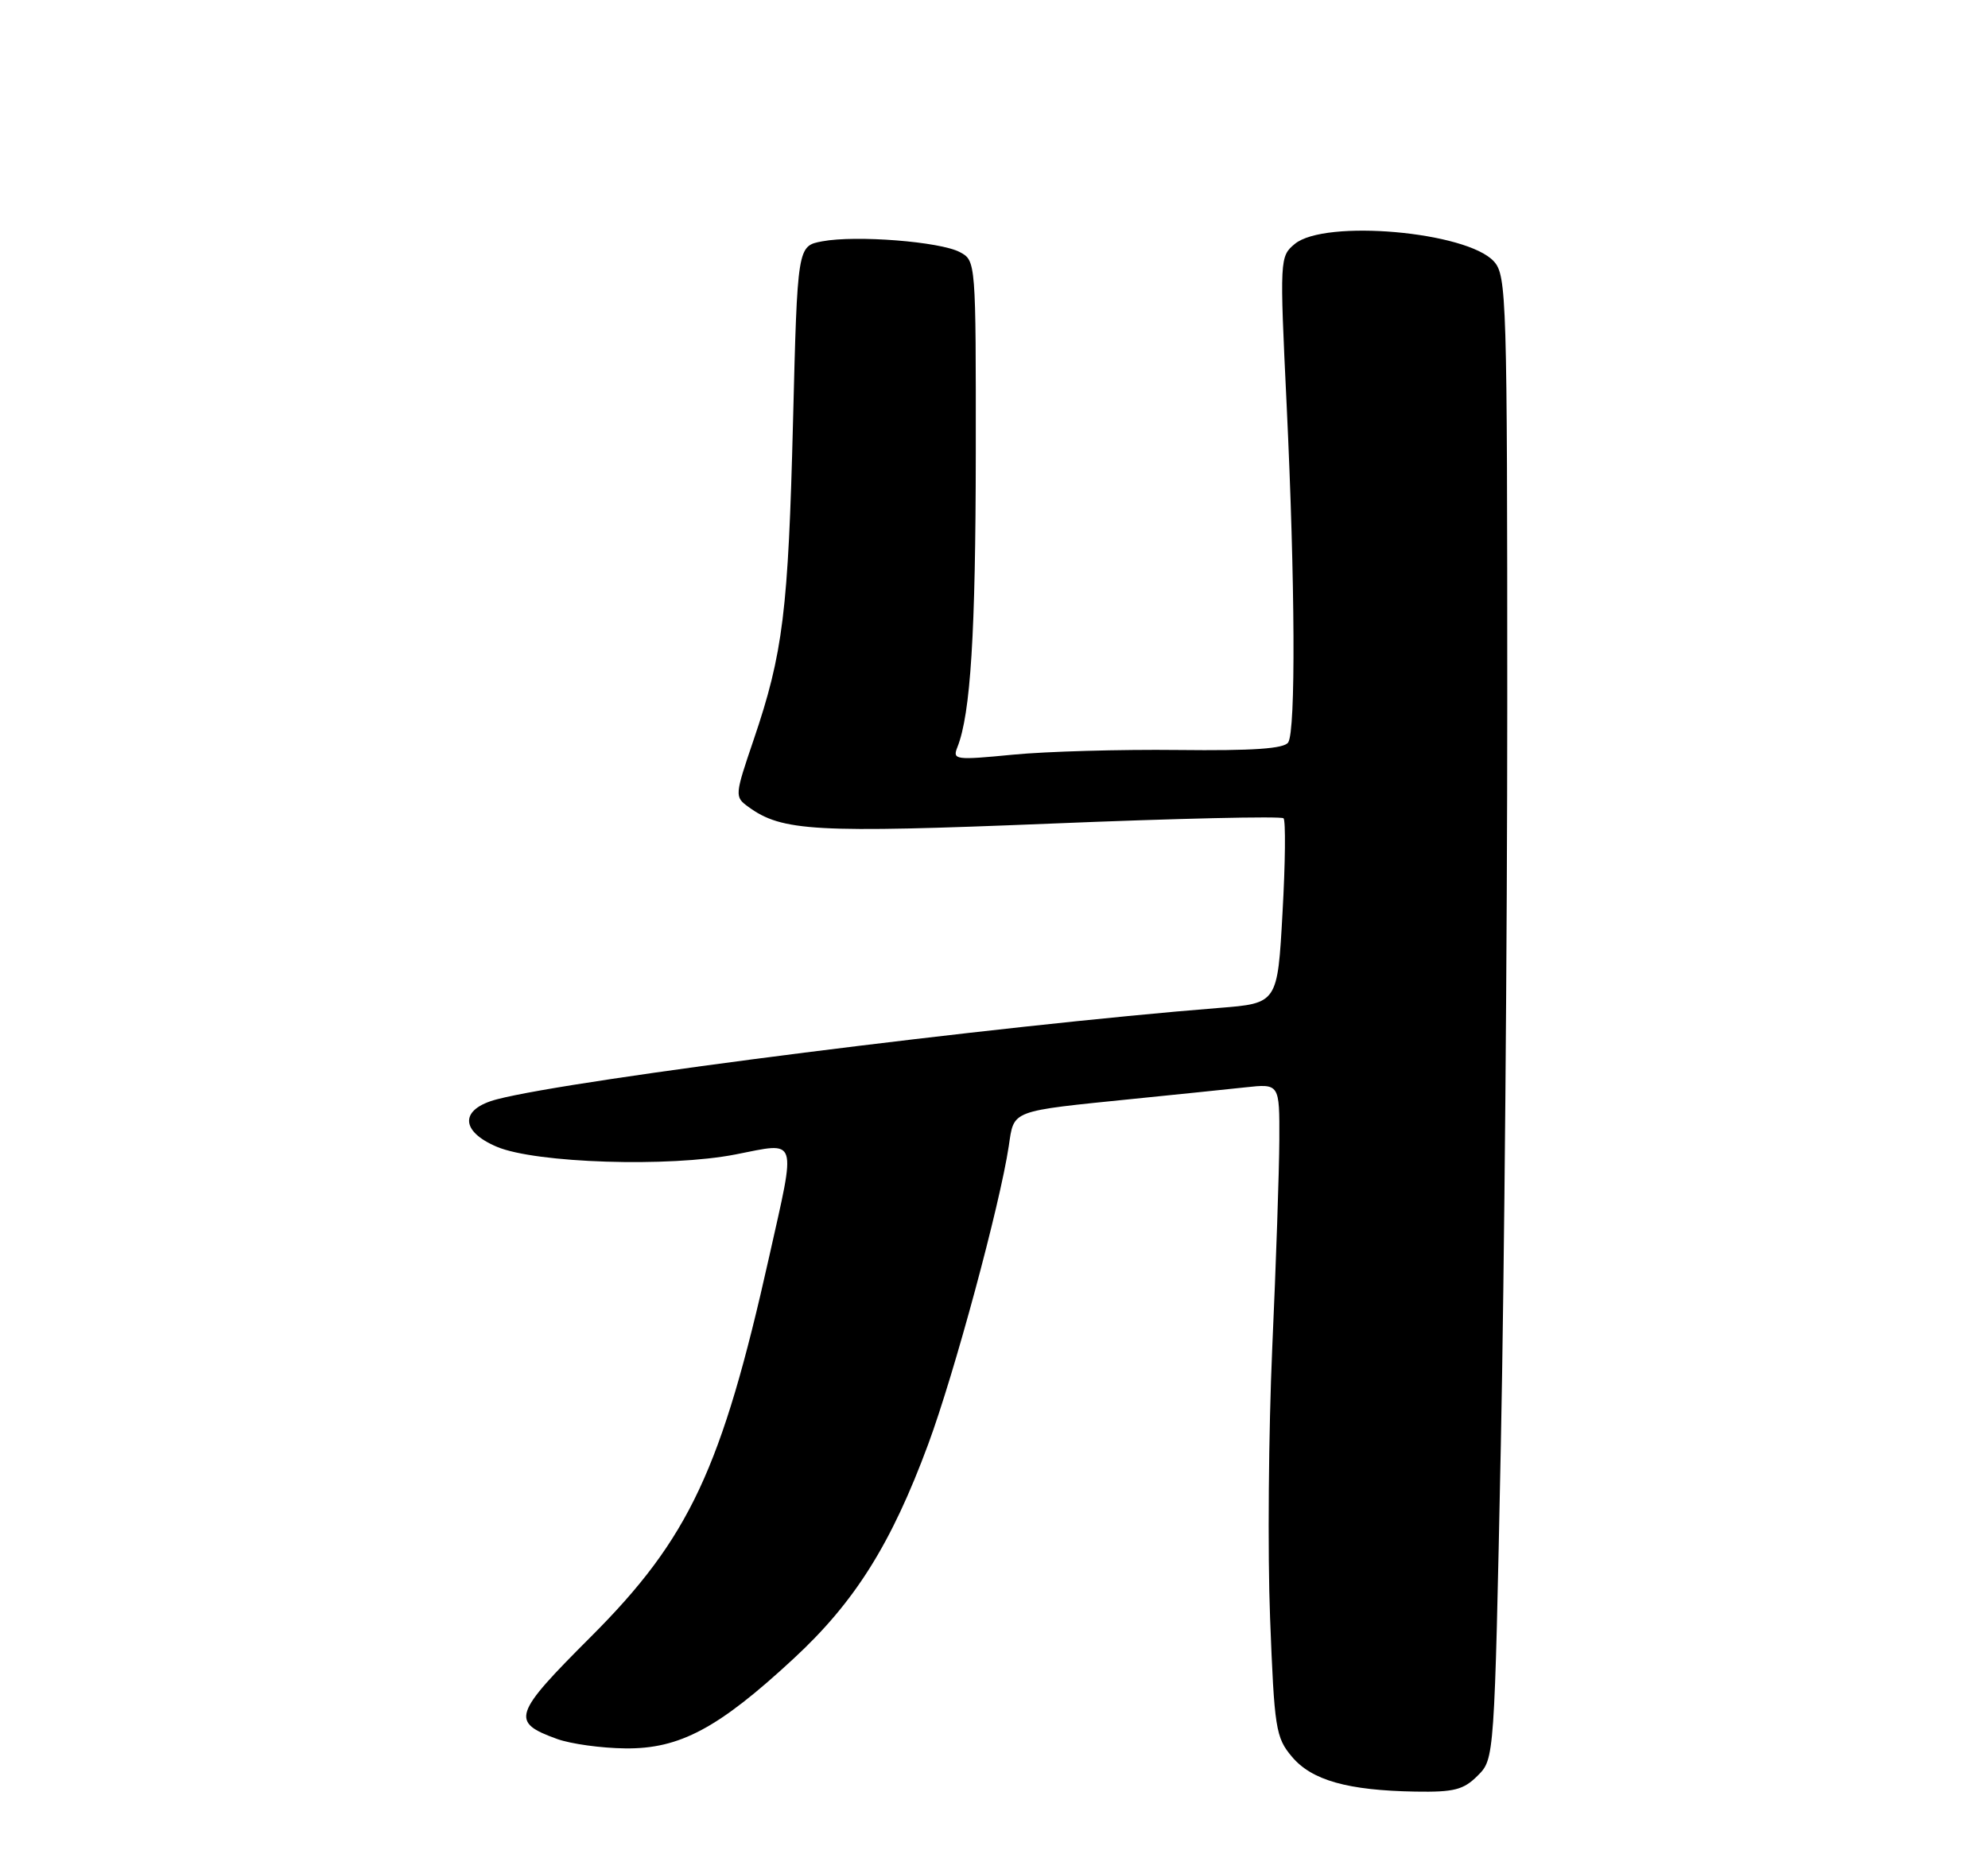 <?xml version="1.0" encoding="UTF-8" standalone="no"?>
<!DOCTYPE svg PUBLIC "-//W3C//DTD SVG 1.1//EN" "http://www.w3.org/Graphics/SVG/1.1/DTD/svg11.dtd" >
<svg xmlns="http://www.w3.org/2000/svg" xmlns:xlink="http://www.w3.org/1999/xlink" version="1.1" viewBox="0 0 275 256">
 <g >
 <path fill="currentColor"
d=" M 204.41 245.68 C 206.72 243.37 206.72 243.37 207.61 199.93 C 208.10 176.05 208.50 129.88 208.50 97.35 C 208.50 41.22 208.41 38.10 206.65 36.17 C 202.91 32.04 183.26 30.31 179.11 33.75 C 177.03 35.48 177.01 35.77 177.98 56.00 C 179.16 80.71 179.25 101.06 178.20 102.72 C 177.64 103.59 173.38 103.89 162.96 103.77 C 155.01 103.68 144.72 103.97 140.10 104.42 C 132.13 105.19 131.73 105.14 132.44 103.37 C 134.26 98.77 134.96 87.62 134.98 62.79 C 135.00 36.23 134.99 36.06 132.79 34.89 C 130.07 33.43 118.41 32.51 113.74 33.39 C 110.31 34.03 110.31 34.03 109.70 58.27 C 109.04 84.54 108.32 90.39 104.25 102.36 C 101.63 110.07 101.61 110.25 103.51 111.63 C 108.16 115.03 112.70 115.28 145.25 113.96 C 162.71 113.24 177.24 112.91 177.55 113.22 C 177.86 113.52 177.80 119.41 177.41 126.30 C 176.72 138.82 176.72 138.82 168.61 139.46 C 138.28 141.87 79.39 149.32 68.75 152.10 C 63.60 153.44 63.60 156.51 68.75 158.68 C 74.12 160.94 92.58 161.53 101.75 159.73 C 110.47 158.02 110.16 157.08 106.40 173.88 C 99.84 203.25 95.34 212.85 81.76 226.44 C 70.93 237.26 70.60 238.27 77.07 240.61 C 78.96 241.29 83.20 241.88 86.50 241.91 C 94.01 242.00 99.38 239.13 109.77 229.50 C 118.26 221.65 123.30 213.61 128.40 199.82 C 132.02 190.04 138.32 166.70 139.54 158.59 C 140.30 153.52 139.58 153.79 157.00 152.02 C 162.78 151.44 169.64 150.73 172.25 150.45 C 177.00 149.93 177.00 149.93 176.97 157.72 C 176.95 162.00 176.51 174.95 175.99 186.50 C 175.48 198.05 175.34 214.86 175.69 223.86 C 176.28 239.18 176.47 240.41 178.71 243.06 C 181.45 246.33 186.43 247.73 195.80 247.89 C 201.13 247.98 202.45 247.65 204.41 245.68 Z "/>
</g>
</svg>